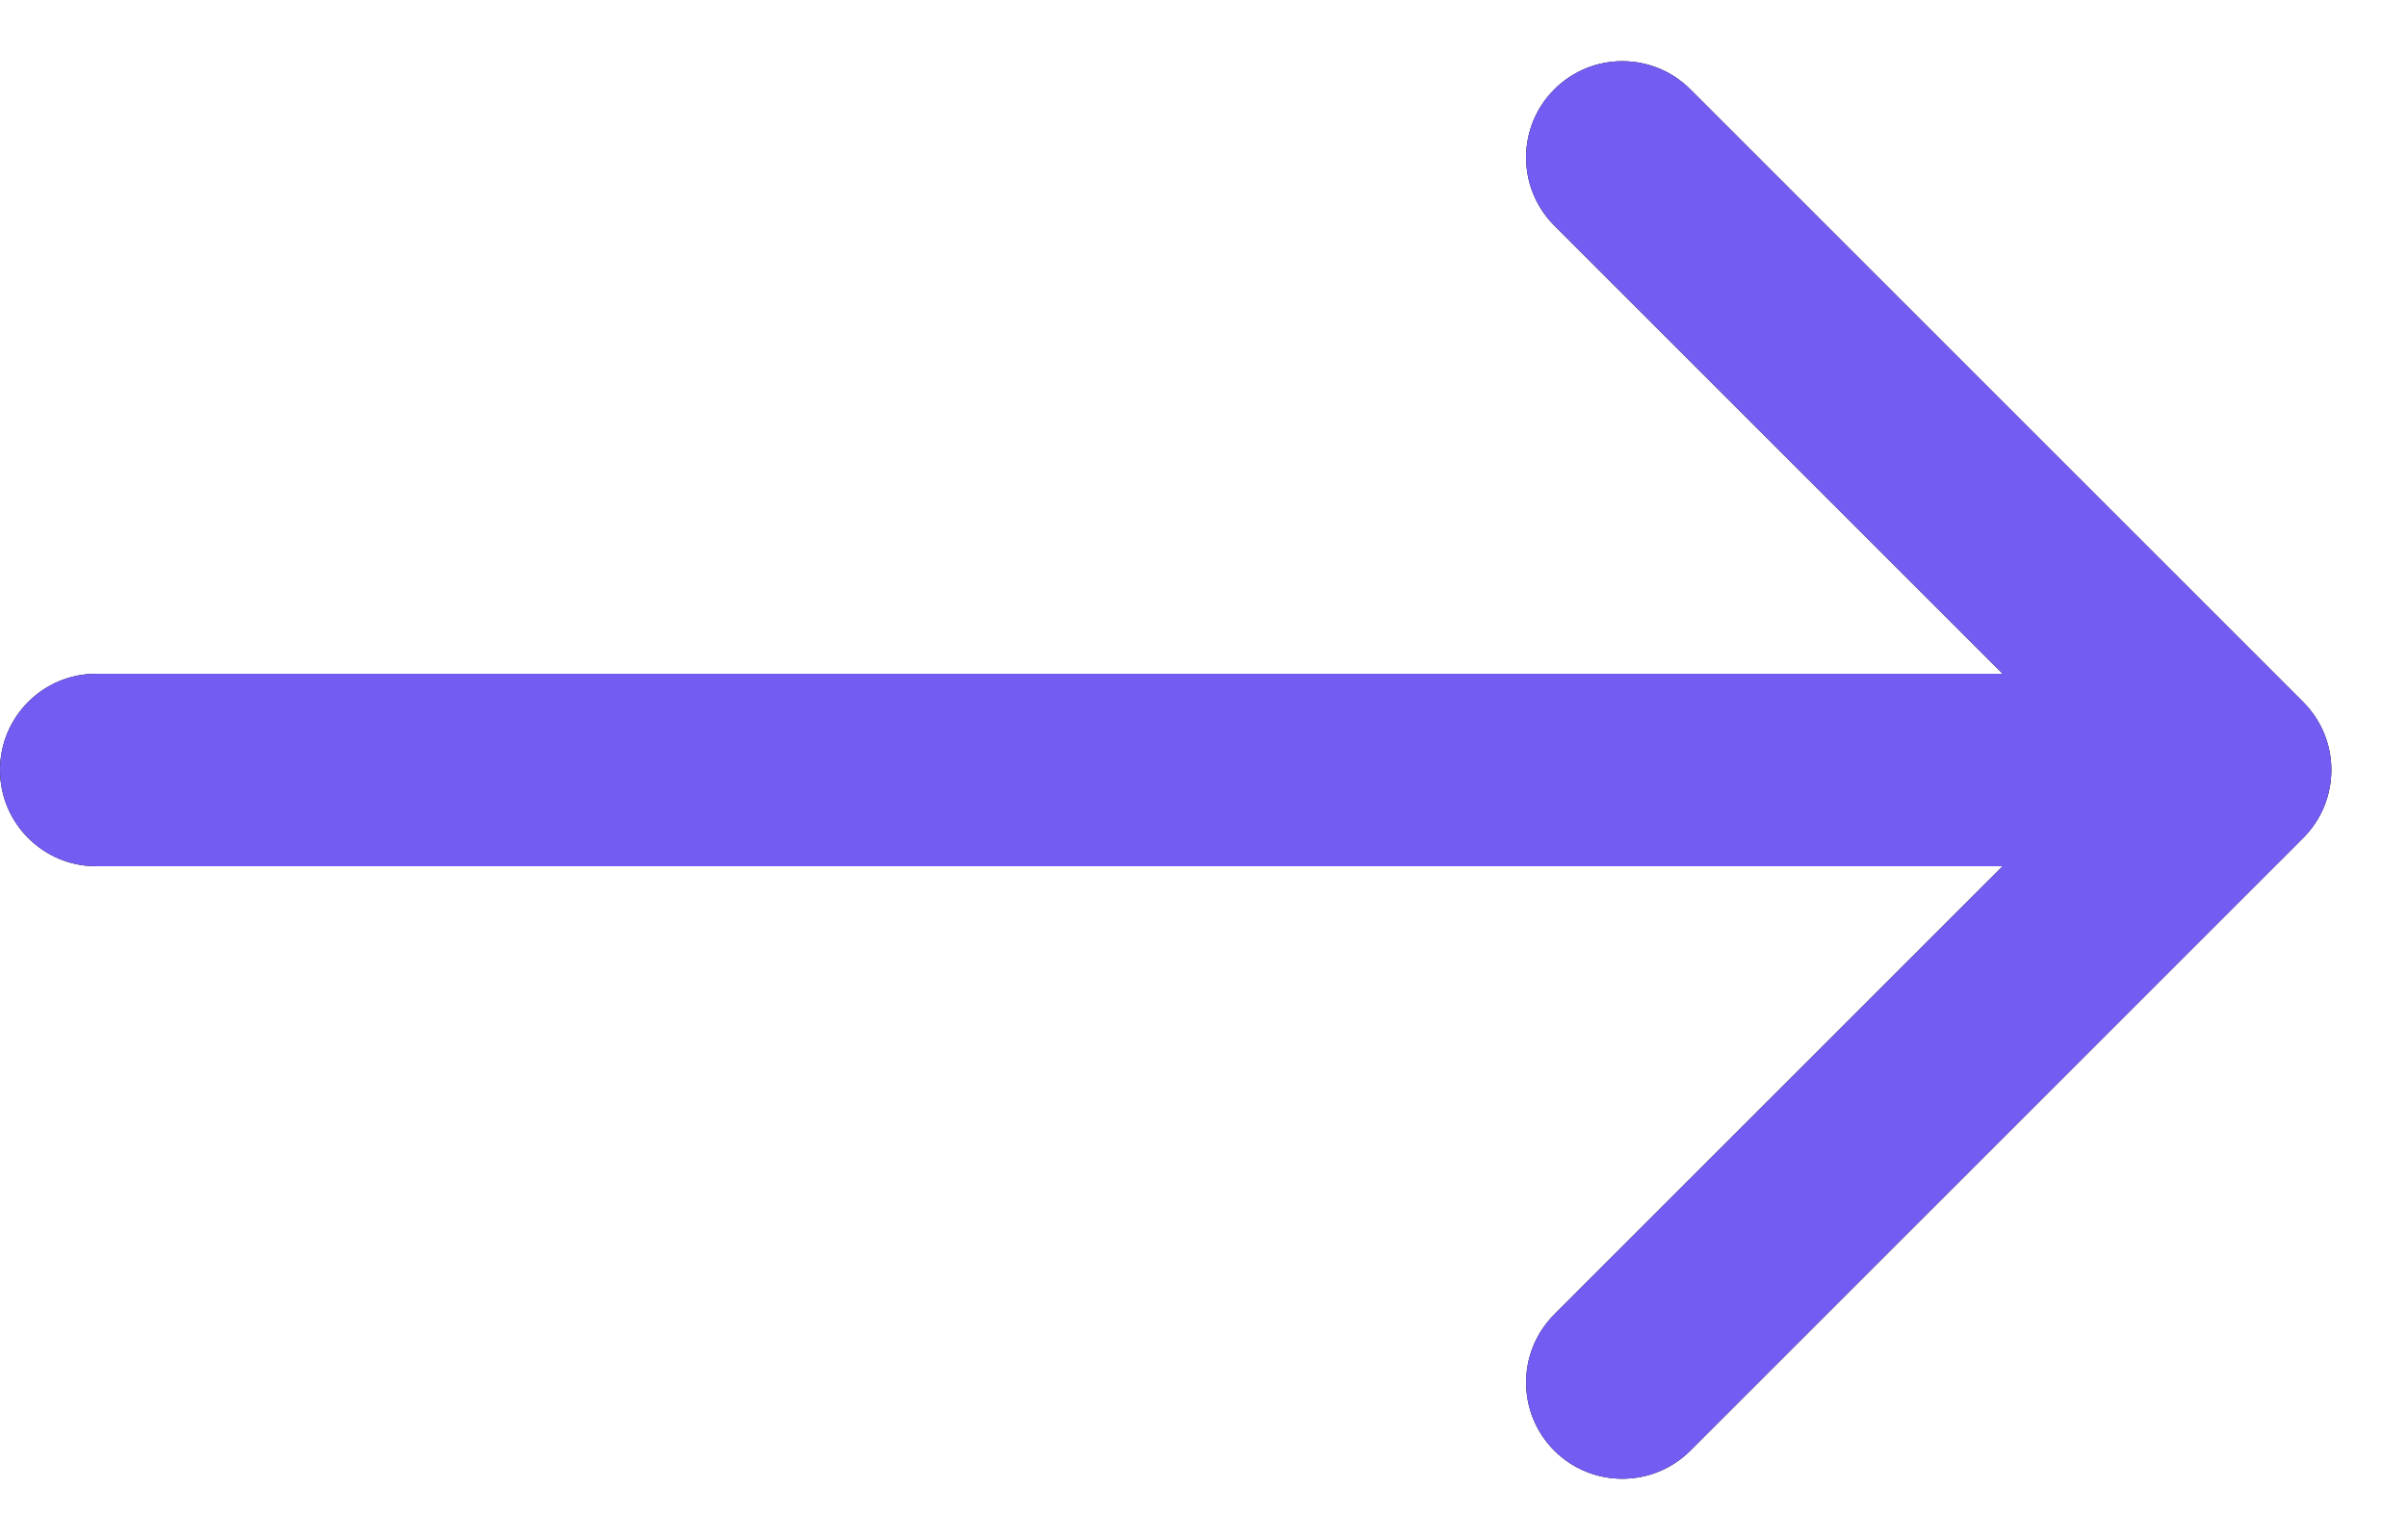 <svg width="25" height="16" viewBox="0 0 25 16" fill="none" xmlns="http://www.w3.org/2000/svg">
<path fill-rule="evenodd" clip-rule="evenodd" d="M23.921 7.293L17.557 0.929C17.167 0.538 16.534 0.538 16.143 0.929C15.753 1.319 15.753 1.952 16.143 2.343L20.8 7H16.857H8.929L1 7C0.448 7 0 7.447 0 8C0 8.552 0.448 9 1 9L8.929 9H16.857H20.8L16.143 13.657C15.753 14.047 15.753 14.68 16.143 15.071C16.534 15.461 17.167 15.461 17.557 15.071L23.921 8.707C24.312 8.316 24.312 7.683 23.921 7.293Z" fill="black"/>
<path fill-rule="evenodd" clip-rule="evenodd" d="M23.921 7.293L17.557 0.929C17.167 0.538 16.534 0.538 16.143 0.929C15.753 1.319 15.753 1.952 16.143 2.343L20.8 7H16.857H8.929L1 7C0.448 7 0 7.447 0 8C0 8.552 0.448 9 1 9L8.929 9H16.857H20.8L16.143 13.657C15.753 14.047 15.753 14.68 16.143 15.071C16.534 15.461 17.167 15.461 17.557 15.071L23.921 8.707C24.312 8.316 24.312 7.683 23.921 7.293Z" fill="#735CF2"/>
</svg>
